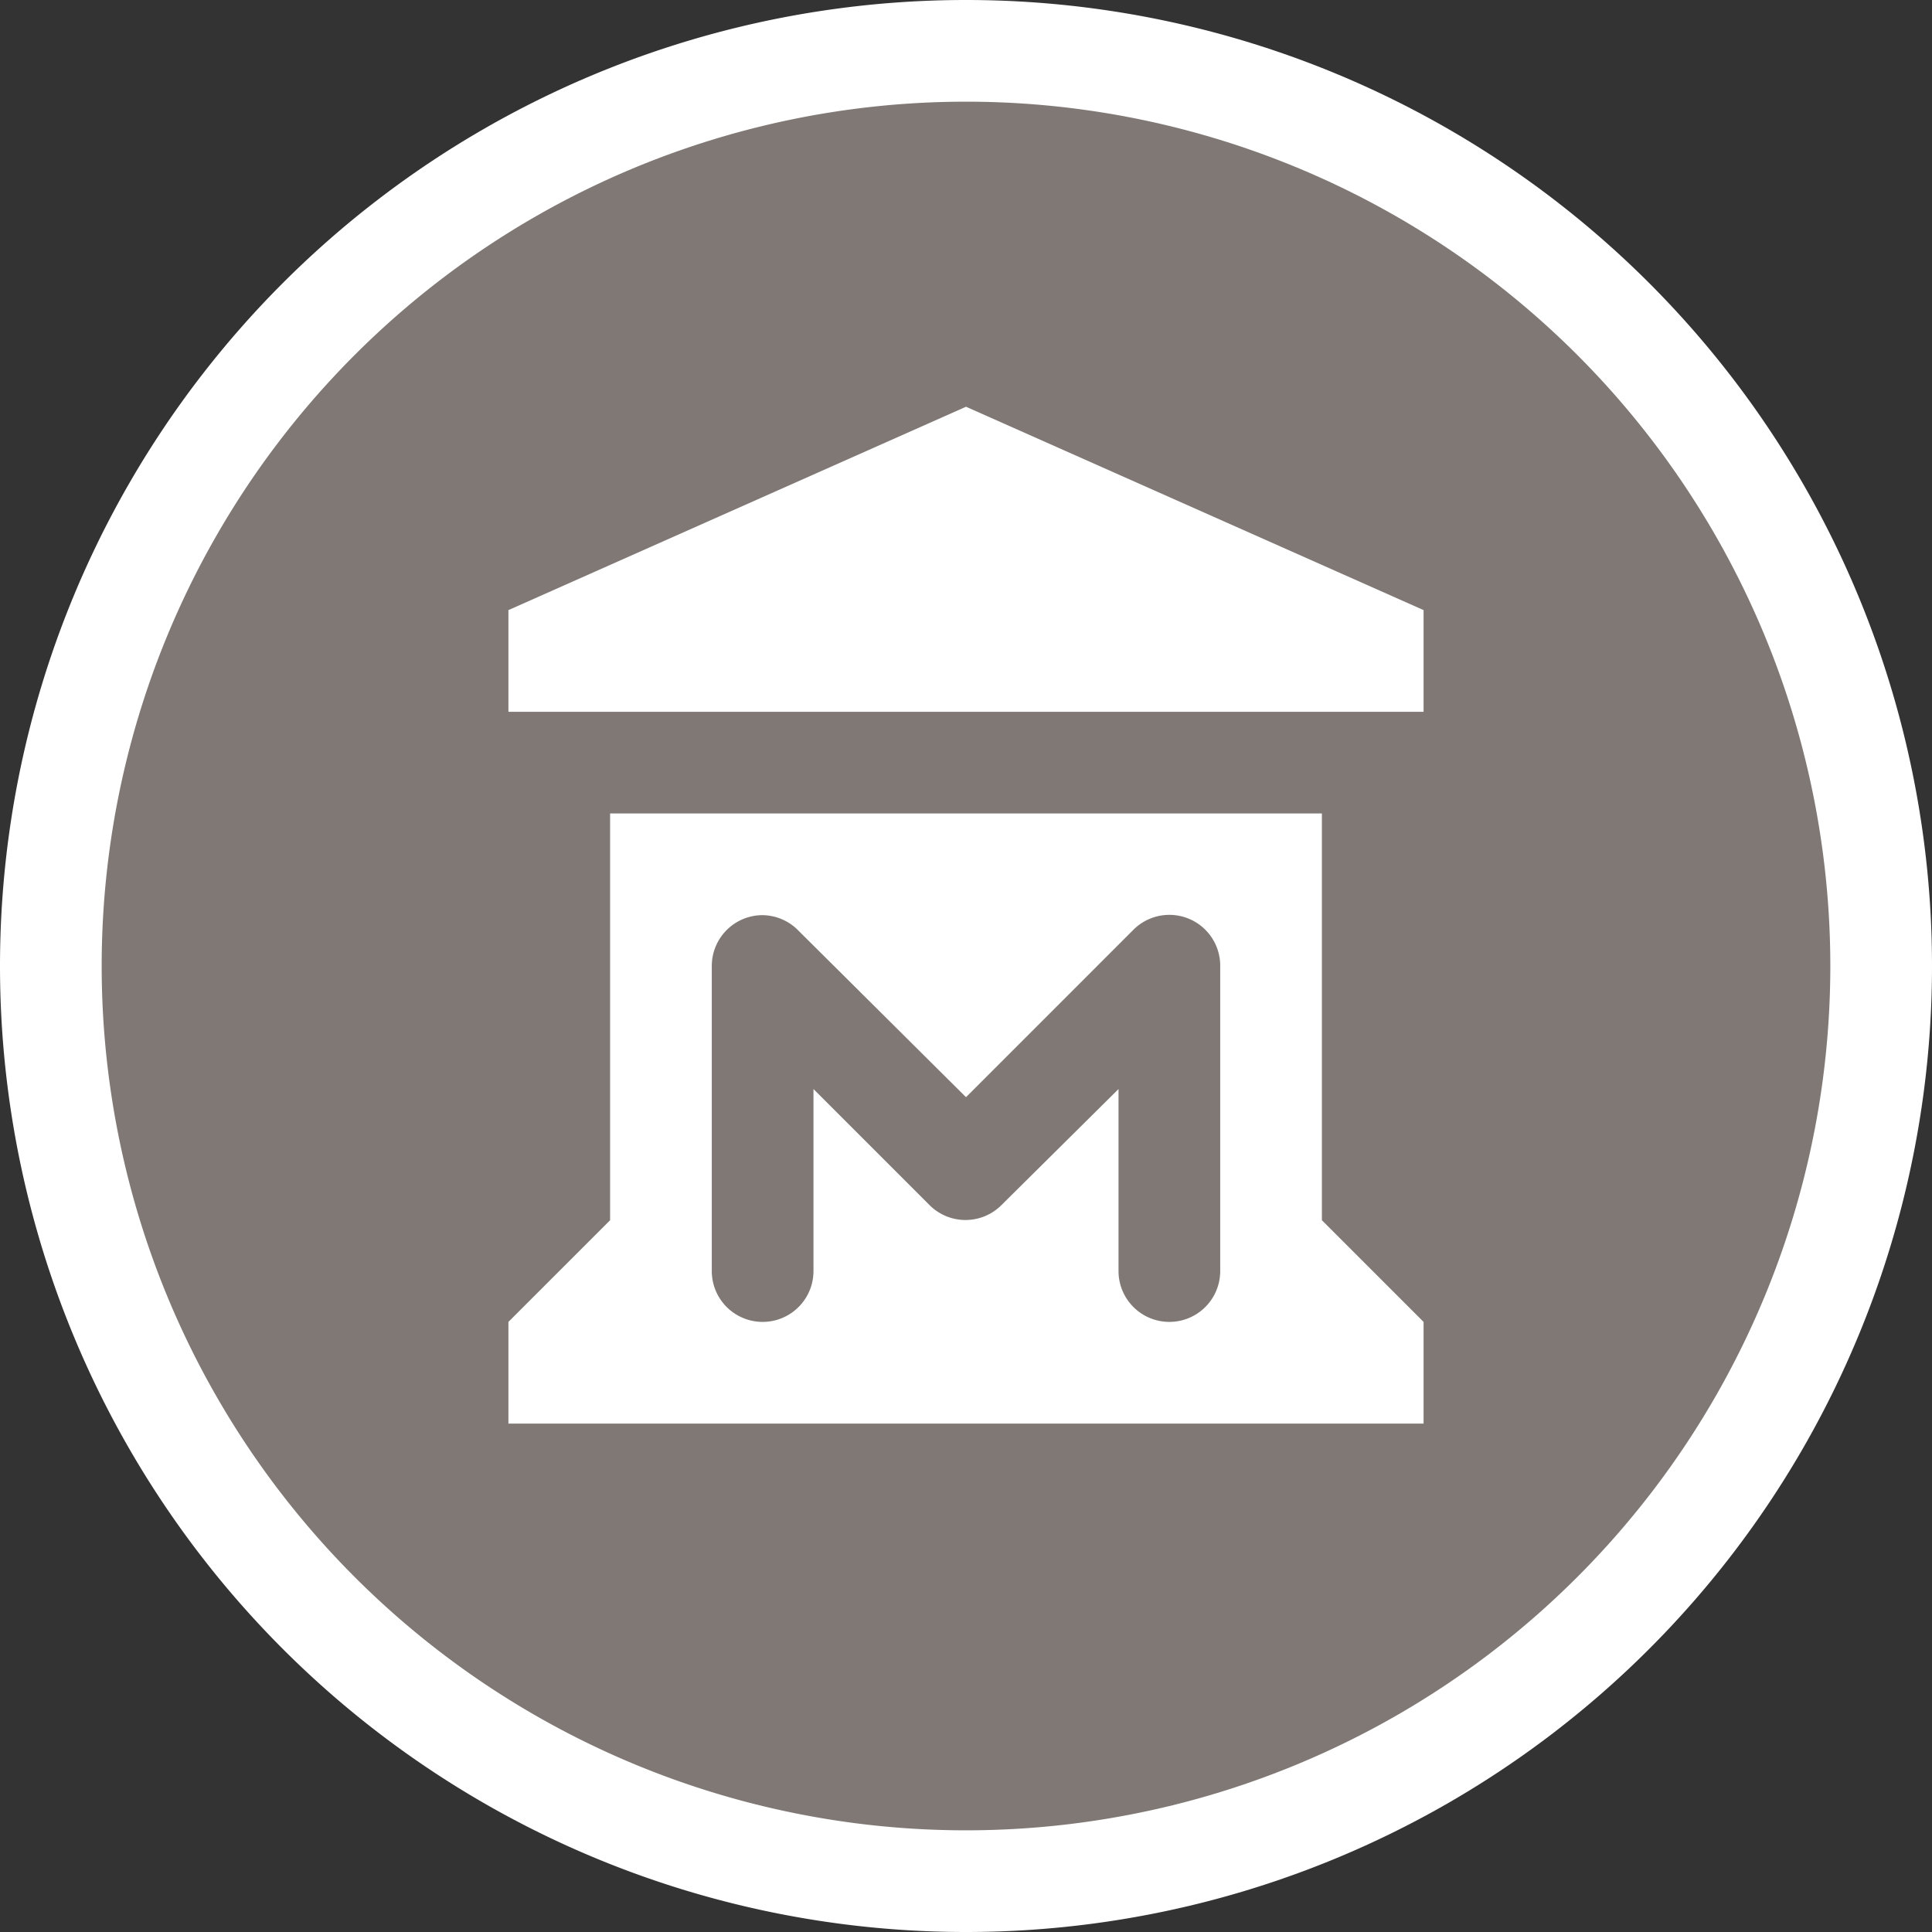 <svg xmlns="http://www.w3.org/2000/svg" width="19" height="19" viewBox="0 0 19 19">
  <rect x="0" y="0" width="19" height="19" fill="#333333" stroke="none"/>
  <title>museum-11</title>
  <path d="M9.5,1h0A8.5,8.5,0,0,1,18,9.5h0A8.5,8.5,0,0,1,9.5,18h0A8.5,8.5,0,0,1,1,9.5H1A8.5,8.5,0,0,1,9.5,1Z" fill="#fff" stroke="#fff" stroke-linejoin="round" stroke-width="2"/>
  <path d="M9.5,1h0A8.5,8.5,0,0,1,18,9.5h0A8.5,8.5,0,0,1,9.5,18h0A8.5,8.5,0,0,1,1,9.5H1A8.5,8.5,0,0,1,9.5,1Z" fill="#7f7874"/>
  <path d="M9.5,4L5,6V7h9V6ZM6,8v4L5,13v1h9V13l-1-1V8H6ZM7.49,9a0.5,0.5,0,0,1,.36.15L9.5,10.79l1.65-1.65A0.5,0.5,0,0,1,12,9.5v3a0.5,0.5,0,1,1-1,0s0,0,0,0V10.71L9.85,11.85a0.5,0.5,0,0,1-.71,0L8,10.71V12.5a0.5,0.5,0,1,1-1,0s0,0,0,0v-3A0.5,0.5,0,0,1,7.49,9Z" fill="#fff"/>
</svg>
